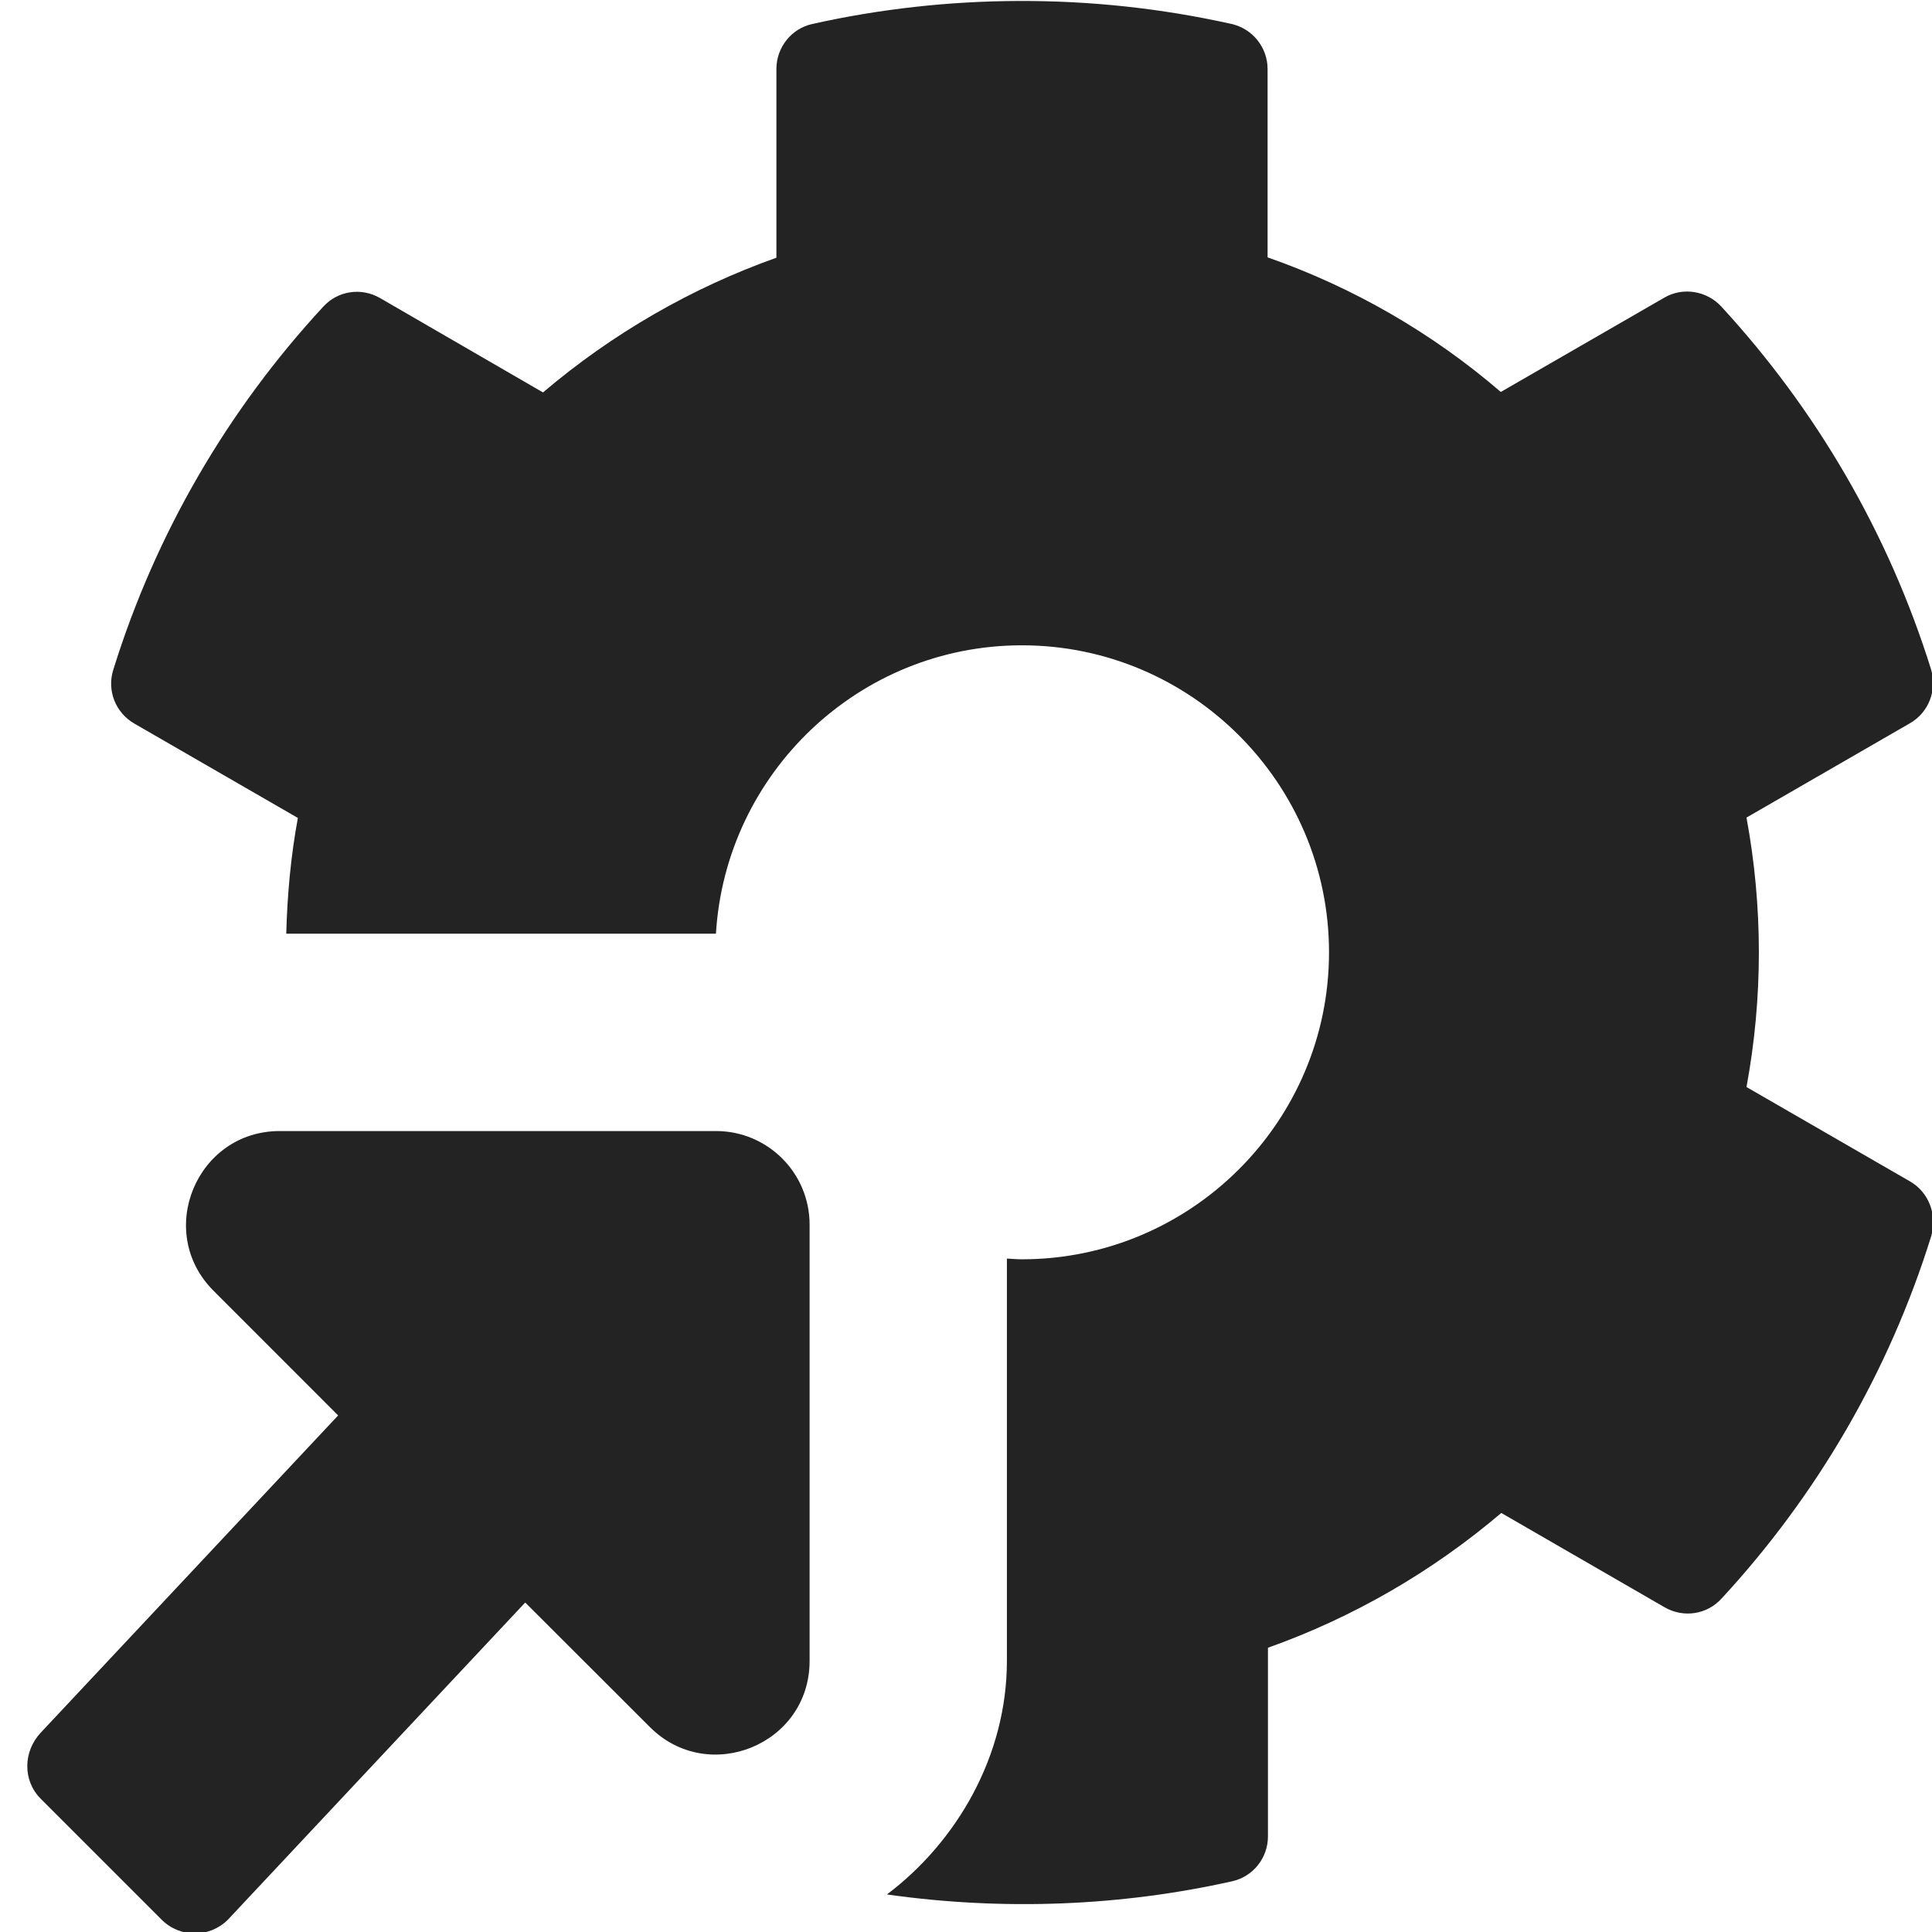 <?xml version="1.0" encoding="UTF-8" standalone="no"?>
<!-- Created with Inkscape (http://www.inkscape.org/) -->

<svg
   xmlns:dc="http://purl.org/dc/elements/1.1/"
   xmlns:cc="http://creativecommons.org/ns#"
   xmlns:rdf="http://www.w3.org/1999/02/22-rdf-syntax-ns#"
   xmlns:svg="http://www.w3.org/2000/svg"
   xmlns="http://www.w3.org/2000/svg"
   xmlns:sodipodi="http://sodipodi.sourceforge.net/DTD/sodipodi-0.dtd"
   xmlns:inkscape="http://www.inkscape.org/namespaces/inkscape"
   width="32"
   height="32"
   viewBox="0 0 8.467 8.467"
   version="1.1"
   id="svg8"
   inkscape:version="0.92.5 (2060ec1f9f, 2020-04-08)"
   sodipodi:docname="go-to-settings_sd.svg">
  <defs
     id="defs2">
    <style
       id="style1399">.cls-1{fill:#e3e3e3;}</style>
    <style
       id="style1399-1">.cls-1{fill:#e3e3e3;}</style>
    <style
       id="style1399-5">.cls-1{fill:#e3e3e3;}</style>
    <style
       id="style1399-8">.cls-1{fill:#e3e3e3;}</style>
    <style
       id="style1399-7">.cls-1{fill:#e3e3e3;}</style>
    <style
       id="style1399-1-5">.cls-1{fill:#e3e3e3;}</style>
    <style
       id="style1399-5-6">.cls-1{fill:#e3e3e3;}</style>
    <style
       id="style1399-8-9">.cls-1{fill:#e3e3e3;}</style>
    <style
       id="style1399-2">.cls-1{fill:#e3e3e3;}</style>
    <style
       id="style1399-1-1">.cls-1{fill:#e3e3e3;}</style>
    <style
       id="style1399-5-5">.cls-1{fill:#e3e3e3;}</style>
    <style
       id="style1399-8-99">.cls-1{fill:#e3e3e3;}</style>
  </defs>
  <sodipodi:namedview
     id="base"
     pagecolor="#ffffff"
     bordercolor="#666666"
     borderopacity="1.0"
     inkscape:pageopacity="0.0"
     inkscape:pageshadow="2"
     inkscape:zoom="3.9999998"
     inkscape:cx="-51.69761"
     inkscape:cy="35.533966"
     inkscape:document-units="mm"
     inkscape:current-layer="svg8"
     showgrid="false"
     units="px"
     inkscape:window-width="1920"
     inkscape:window-height="1043"
     inkscape:window-x="0"
     inkscape:window-y="120"
     inkscape:window-maximized="1">
    <sodipodi:guide
       position="8.467,0"
       orientation="-32,0"
       id="guide854"
       inkscape:locked="false" />
    <sodipodi:guide
       position="8.467,8.467"
       orientation="0,-32"
       id="guide856"
       inkscape:locked="false" />
    <sodipodi:guide
       position="0,8.467"
       orientation="1,6.123234e-17"
       id="guide858"
       inkscape:locked="false" />
  </sodipodi:namedview>
  <path
     style="fill:#232323;fill-opacity:1;stroke-width:0.063"
     d="M 16.857 0.016 C 15.693 0.019 14.543 0.149 13.436 0.396 C 13.086 0.472 12.84 0.785 12.84 1.141 L 12.84 4.262 C 11.431 4.763 10.123 5.519 8.98 6.49 L 6.283 4.928 C 5.972 4.75 5.585 4.808 5.344 5.074 C 3.776 6.769 2.577 8.812 1.873 11.078 C 1.765 11.421 1.912 11.789 2.223 11.967 L 4.926 13.527 C 4.809 14.16 4.751 14.801 4.734 15.441 L 11.84 15.441 C 12 12.786 14.206 10.672 16.9 10.672 C 19.699 10.672 21.979 12.951 21.979 15.75 C 21.979 18.549 19.699 20.826 16.9 20.826 C 16.817 20.826 16.735 20.818 16.652 20.814 L 16.652 27.467 C 16.652 29.045 15.818 30.463 14.668 31.33 C 16.601 31.604 18.545 31.522 20.373 31.113 C 20.722 31.037 20.969 30.727 20.969 30.371 L 20.969 27.25 C 22.378 26.749 23.686 25.992 24.828 25.021 L 27.531 26.582 C 27.842 26.76 28.23 26.702 28.471 26.436 C 30.038 24.741 31.237 22.699 31.941 20.434 C 32.037 20.085 31.897 19.715 31.586 19.537 L 28.883 17.977 C 29.156 16.504 29.156 14.994 28.883 13.521 L 31.586 11.961 C 31.897 11.783 32.037 11.415 31.936 11.072 C 31.231 8.813 30.032 6.769 28.465 5.068 C 28.224 4.808 27.83 4.744 27.525 4.922 L 24.82 6.482 C 23.684 5.505 22.378 4.751 20.963 4.256 L 20.963 1.141 C 20.963 0.785 20.714 0.473 20.365 0.396 C 19.201 0.136 18.022 0.012 16.857 0.016 z M 4.625 18.705 C 3.251 18.705 2.557 20.372 3.531 21.346 L 5.592 23.408 L 0.674 28.654 C 0.382 28.966 0.372 29.446 0.674 29.748 L 2.674 31.748 C 2.976 32.05 3.466 32.05 3.768 31.748 L 8.686 26.502 L 10.748 28.562 C 11.717 29.531 13.389 28.851 13.389 27.469 L 13.389 20.252 C 13.389 19.398 12.696 18.705 11.842 18.705 L 4.625 18.705 z "
     transform="scale(0.265)"
     id="path818" />
</svg>
